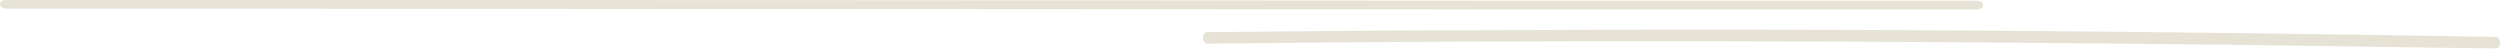 <svg width="266" height="6" viewBox="0 0 266 6" fill="none" xmlns="http://www.w3.org/2000/svg"
    preserveAspectRatio="none">
    <path
        d="M0.758 0.923C55.183 0.923 109.607 1 164.032 1C179.533 1 194.866 1 210.368 1C211.211 1 211.211 0.081 210.368 0.081C155.944 0.081 101.519 0.004 47.095 0.004C31.593 0.004 16.26 0.004 0.758 0.004C-0.253 -0.072 -0.253 0.923 0.758 0.923Z"
        fill="#E6E3D6" />
    <path
        d="M128.481 4.643C164.048 4.235 199.724 4.337 235.401 4.745C245.5 4.846 255.489 5.05 265.588 5.152C266.137 5.152 266.137 3.929 265.588 3.929C230.022 3.317 194.345 3.011 158.779 3.215C148.679 3.215 138.69 3.317 128.591 3.419C127.822 3.317 127.822 4.643 128.481 4.643Z"
        fill="#E6E3D6" />
</svg>